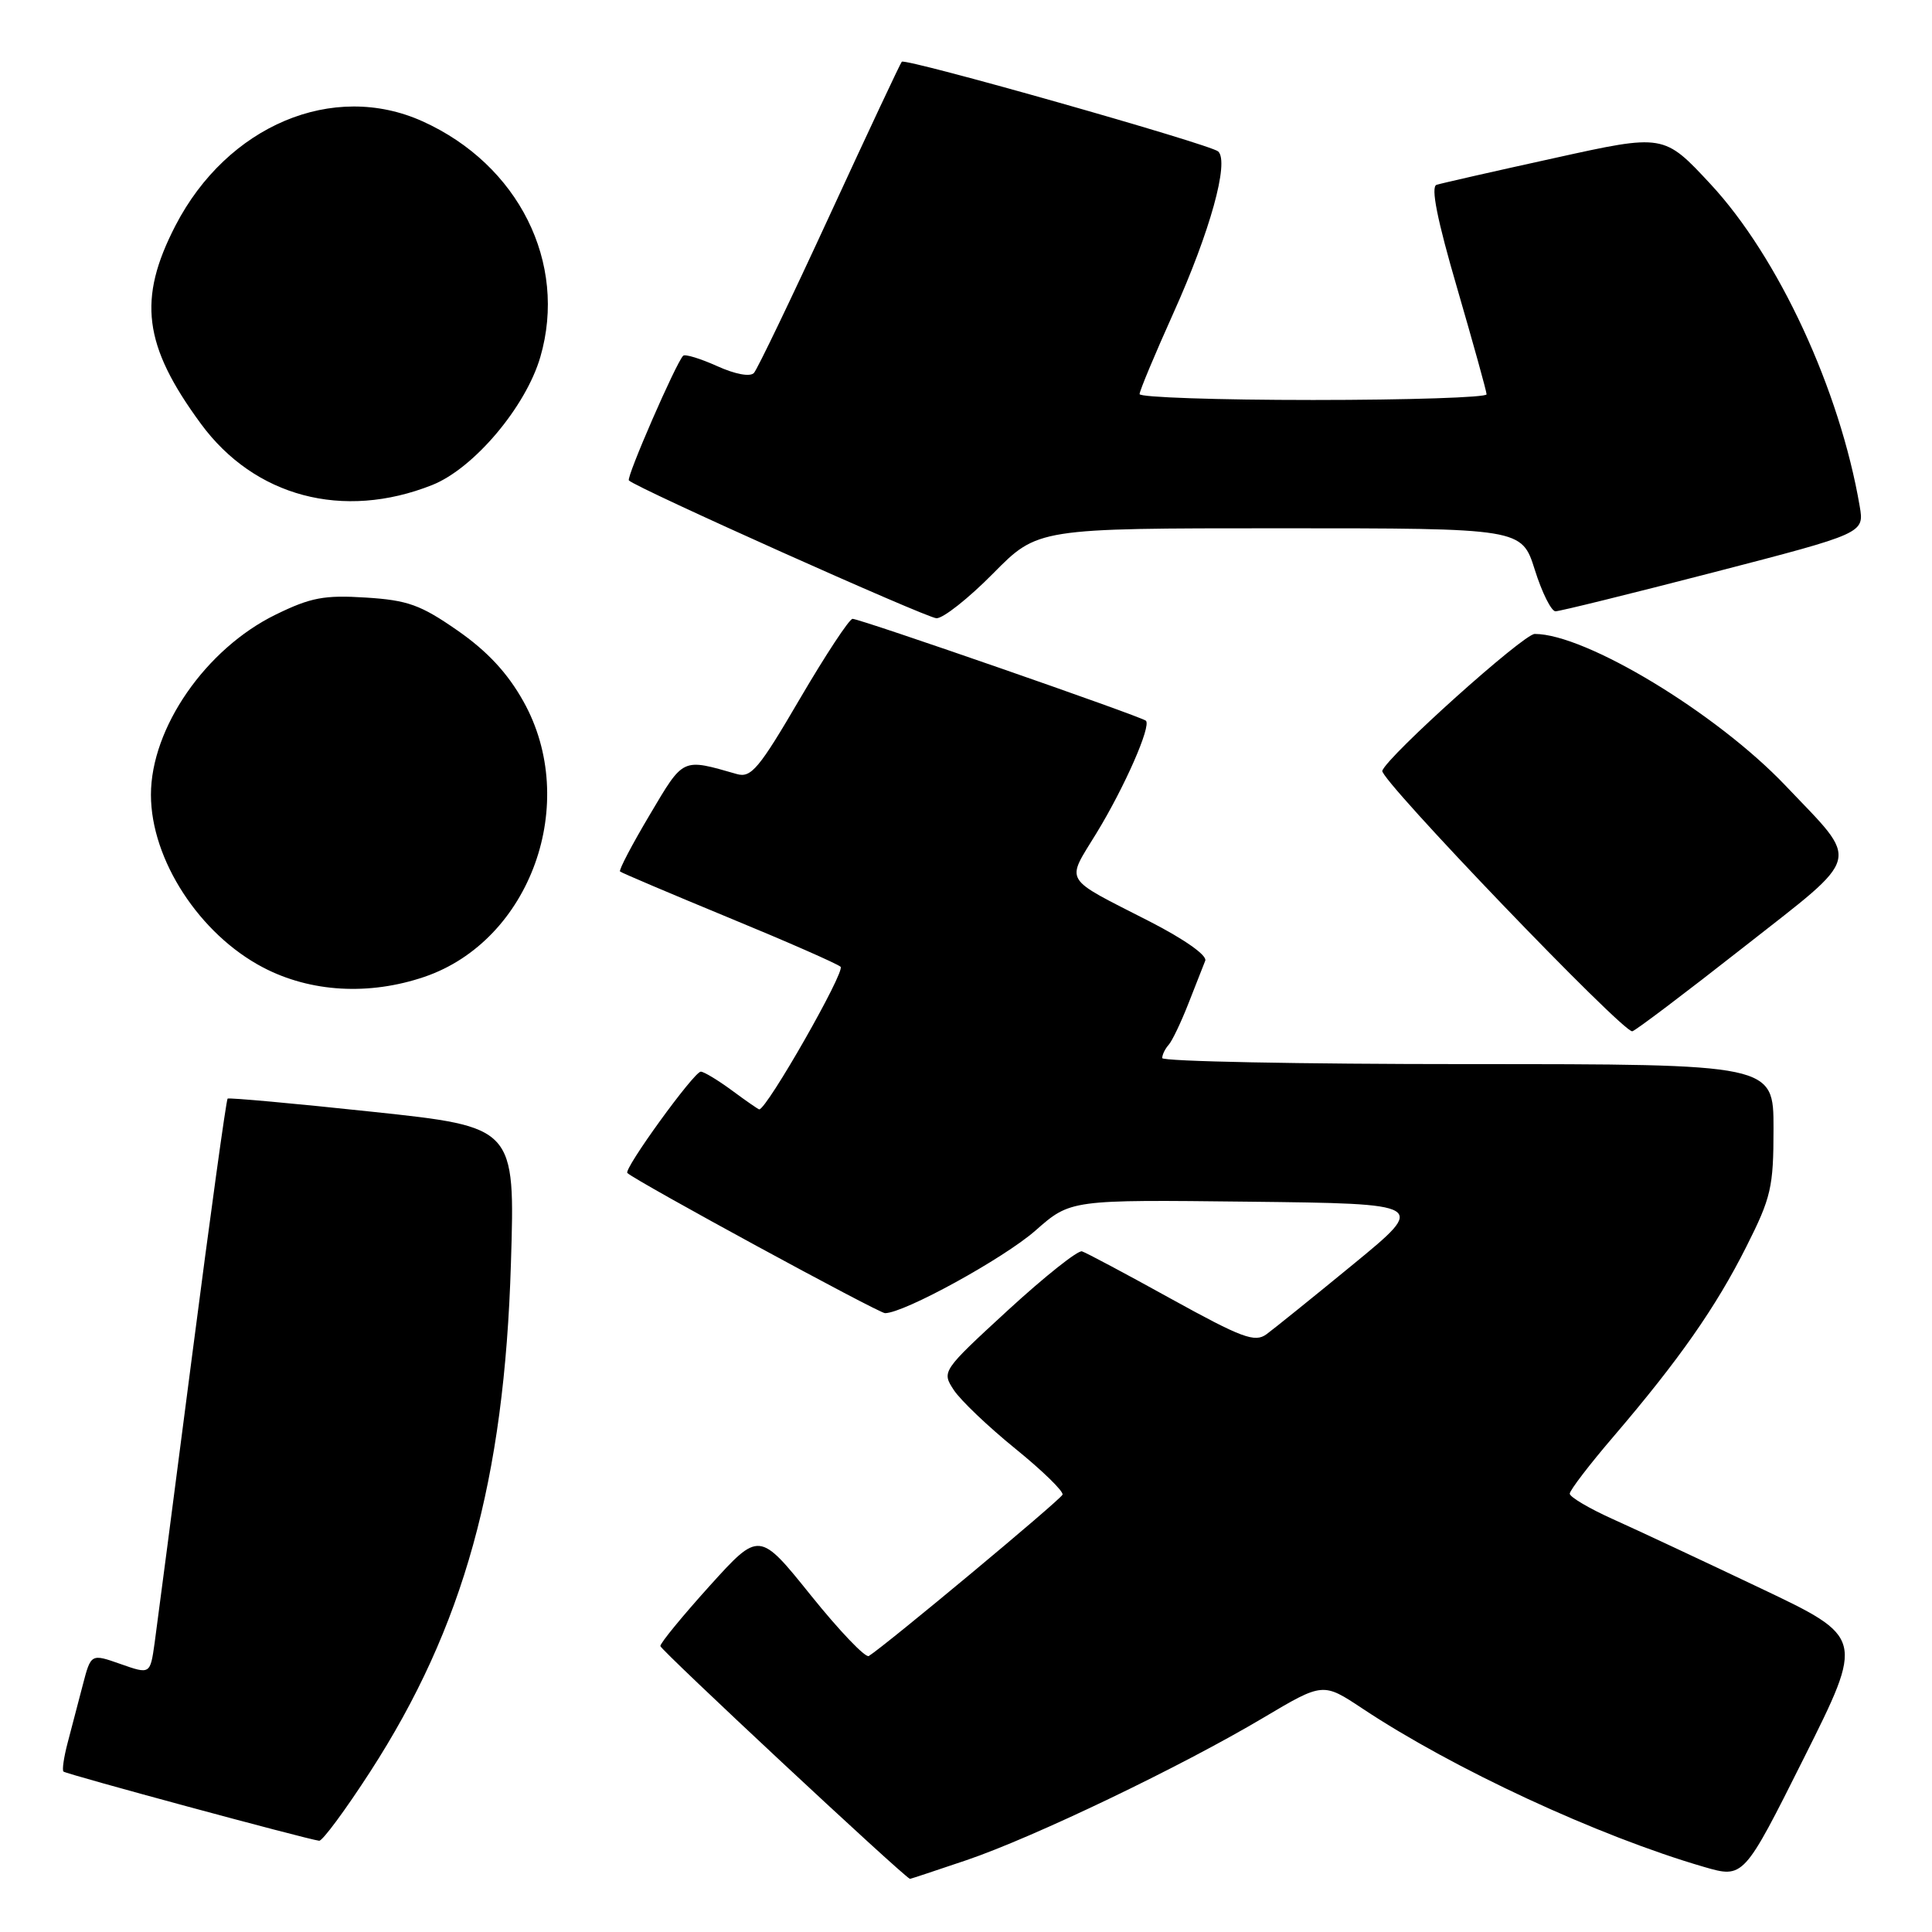 <?xml version="1.0" encoding="UTF-8" standalone="no"?>
<!DOCTYPE svg PUBLIC "-//W3C//DTD SVG 1.1//EN" "http://www.w3.org/Graphics/SVG/1.1/DTD/svg11.dtd" >
<svg xmlns="http://www.w3.org/2000/svg" xmlns:xlink="http://www.w3.org/1999/xlink" version="1.1" viewBox="0 0 256 256">
 <g >
 <path fill="currentColor"
d=" M 128.07 246.48 C 137.01 243.44 156.52 234.08 167.40 227.61 C 175.30 222.92 175.30 222.92 180.53 226.39 C 192.59 234.40 211.78 243.30 225.77 247.37 C 231.04 248.90 231.04 248.90 239.03 232.94 C 247.02 216.98 247.02 216.98 233.26 210.44 C 225.69 206.84 216.91 202.73 213.75 201.31 C 210.59 199.89 208.00 198.36 208.00 197.92 C 208.00 197.48 210.62 194.05 213.83 190.31 C 222.46 180.22 227.36 173.22 231.39 165.21 C 234.69 158.66 235.00 157.33 235.00 149.52 C 235.00 141.00 235.00 141.00 194.50 141.00 C 172.22 141.00 154.00 140.64 154.00 140.20 C 154.00 139.76 154.38 138.97 154.85 138.45 C 155.32 137.93 156.49 135.47 157.46 133.00 C 158.43 130.53 159.43 127.96 159.70 127.30 C 159.98 126.60 156.96 124.47 152.34 122.10 C 140.65 116.12 141.22 117.07 145.31 110.36 C 149.02 104.28 152.56 96.22 151.84 95.50 C 151.29 94.96 113.99 82.00 112.97 82.00 C 112.54 82.00 109.40 86.77 105.99 92.59 C 100.58 101.85 99.53 103.10 97.65 102.57 C 90.31 100.47 90.63 100.32 86.08 107.99 C 83.74 111.93 81.97 115.30 82.16 115.48 C 82.35 115.65 88.80 118.39 96.50 121.57 C 104.20 124.74 110.90 127.68 111.38 128.10 C 112.06 128.68 101.61 147.00 100.60 147.00 C 100.49 147.00 98.86 145.88 97.00 144.50 C 95.14 143.13 93.27 142.00 92.86 142.00 C 91.96 142.00 82.59 154.94 83.13 155.43 C 84.33 156.55 116.43 174.00 117.27 174.00 C 119.80 174.00 133.01 166.74 137.21 163.05 C 141.85 158.96 141.85 158.96 165.46 159.23 C 189.08 159.50 189.08 159.50 179.34 167.50 C 173.98 171.90 168.79 176.08 167.81 176.80 C 166.27 177.92 164.58 177.29 155.19 172.11 C 149.23 168.81 143.91 165.98 143.37 165.81 C 142.83 165.64 138.42 169.15 133.57 173.60 C 124.81 181.66 124.77 181.72 126.38 184.18 C 127.27 185.54 130.94 189.04 134.54 191.96 C 138.14 194.88 140.95 197.62 140.79 198.05 C 140.54 198.73 117.31 218.07 115.12 219.43 C 114.67 219.70 111.22 216.09 107.45 211.40 C 100.60 202.88 100.60 202.88 94.05 210.12 C 90.45 214.11 87.50 217.70 87.50 218.11 C 87.50 218.61 119.44 248.41 120.57 248.96 C 120.62 248.98 123.99 247.86 128.07 246.48 Z  M 49.06 234.75 C 61.43 215.62 66.83 196.15 67.70 167.41 C 68.26 149.33 68.26 149.33 49.38 147.32 C 39.00 146.21 30.35 145.43 30.16 145.57 C 29.98 145.72 27.86 161.06 25.45 179.67 C 23.04 198.28 20.81 215.38 20.49 217.69 C 19.90 221.87 19.90 221.87 15.97 220.49 C 12.05 219.11 12.05 219.11 10.96 223.30 C 10.36 225.61 9.46 229.05 8.96 230.94 C 8.46 232.84 8.21 234.55 8.41 234.74 C 8.75 235.08 40.65 243.71 42.29 243.91 C 42.72 243.96 45.77 239.84 49.06 234.75 Z  M 230.97 125.56 C 246.97 112.99 246.55 114.58 236.59 104.10 C 227.44 94.48 210.11 84.00 203.36 84.00 C 201.88 84.00 183.88 100.15 183.16 102.13 C 182.76 103.22 215.10 136.92 216.29 136.65 C 216.72 136.56 223.33 131.56 230.97 125.56 Z  M 56.23 129.44 C 70.31 124.64 76.88 106.37 69.35 92.93 C 67.25 89.17 64.57 86.29 60.63 83.55 C 55.74 80.15 54.04 79.53 48.47 79.18 C 42.97 78.83 41.17 79.17 36.53 81.44 C 27.26 85.97 20.00 96.46 20.00 105.31 C 20.00 113.90 26.43 123.79 34.87 128.20 C 41.16 131.49 48.90 131.93 56.23 129.44 Z  M 131.58 76.00 C 137.50 70.00 137.50 70.00 169.57 70.00 C 201.63 70.00 201.63 70.00 203.37 75.50 C 204.32 78.53 205.56 81.00 206.11 81.00 C 206.67 81.00 216.10 78.67 227.08 75.83 C 247.03 70.66 247.03 70.66 246.42 67.08 C 243.79 51.66 235.65 34.08 226.66 24.40 C 220.47 17.74 220.47 17.74 205.99 20.94 C 198.02 22.69 190.98 24.29 190.35 24.49 C 189.56 24.74 190.43 29.11 193.08 38.18 C 195.21 45.51 196.97 51.84 196.98 52.25 C 196.99 52.66 186.65 53.00 174.00 53.00 C 161.35 53.00 151.00 52.65 151.00 52.22 C 151.00 51.79 153.02 46.96 155.48 41.49 C 160.35 30.68 162.90 21.47 161.42 20.07 C 160.41 19.13 120.00 7.67 119.49 8.18 C 119.31 8.36 115.02 17.50 109.95 28.50 C 104.88 39.50 100.36 48.91 99.90 49.42 C 99.40 49.96 97.43 49.60 95.02 48.51 C 92.80 47.51 90.77 46.89 90.52 47.14 C 89.56 48.11 82.95 63.29 83.33 63.66 C 84.33 64.67 122.68 81.84 124.08 81.92 C 124.95 81.96 128.32 79.30 131.58 76.00 Z  M 57.26 64.27 C 62.78 62.08 69.68 53.91 71.60 47.29 C 75.22 34.84 68.72 21.82 56.00 16.08 C 44.14 10.72 30.12 16.63 23.26 29.87 C 18.21 39.64 18.99 45.77 26.61 56.14 C 33.72 65.83 45.47 68.95 57.26 64.27 Z "/>
</g>
</svg>